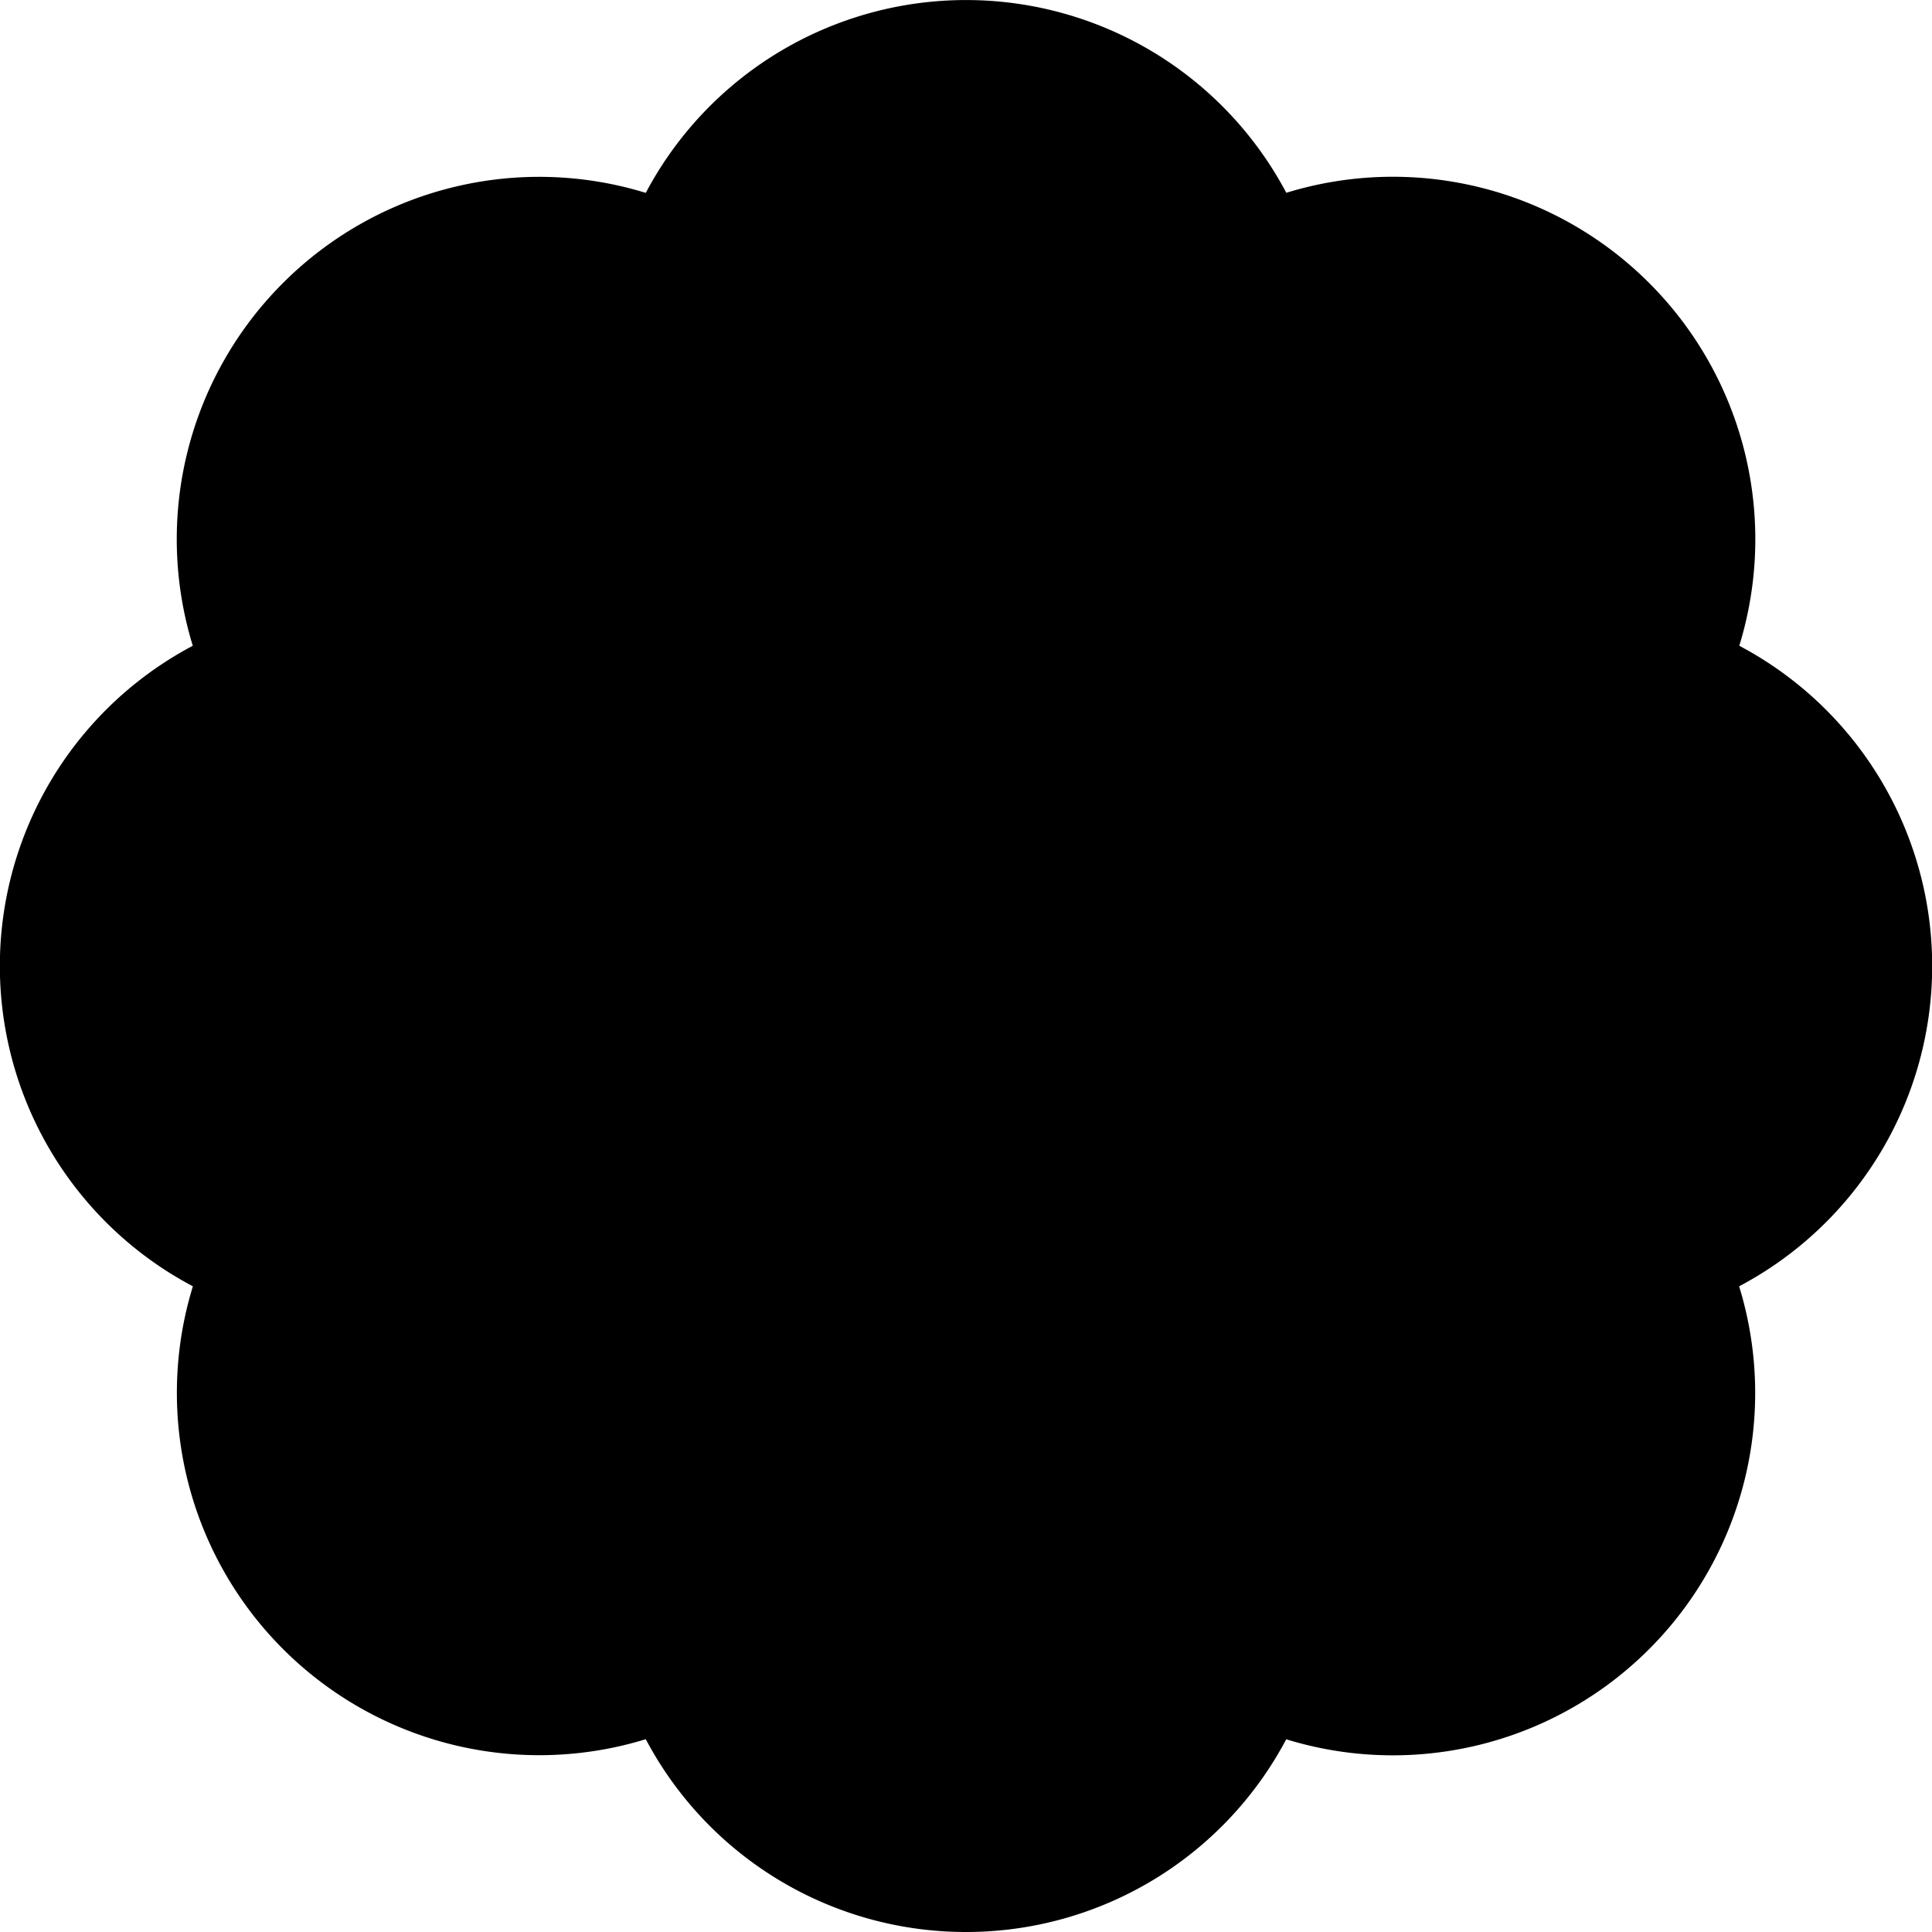 <svg xmlns="http://www.w3.org/2000/svg" viewBox="0 0 24 24" preserveAspectRatio="xMidYMin meet"><path fill-rule="evenodd" d="M8.022 21.605a4.502 4.502 0 01-5.626-5.626 4.5 4.5 0 01-.001-7.957 4.498 4.498 0 011.12-4.506 4.5 4.5 0 014.507-1.12 4.502 4.502 0 017.957-.001 4.5 4.5 0 014.507 1.12 4.5 4.5 0 011.12 4.507 4.5 4.5 0 01-.002 7.957 4.501 4.501 0 01-5.626 5.627A4.499 4.499 0 0112 24a4.497 4.497 0 01-3.978-2.395z" clip-rule="evenodd"/><circle cx="8" cy="12" r="1"/><circle cx="11" cy="15" r="1"/><circle cx="16" cy="10" r="1"/><path fill-rule="evenodd" d="M10.293 15.707l-3-3 1.414-1.414 3 3-1.414 1.414z" clip-rule="evenodd"/><path fill-rule="evenodd" d="M10.293 14.293l5-5 1.414 1.414-5 5-1.414-1.414z" clip-rule="evenodd"/></svg>